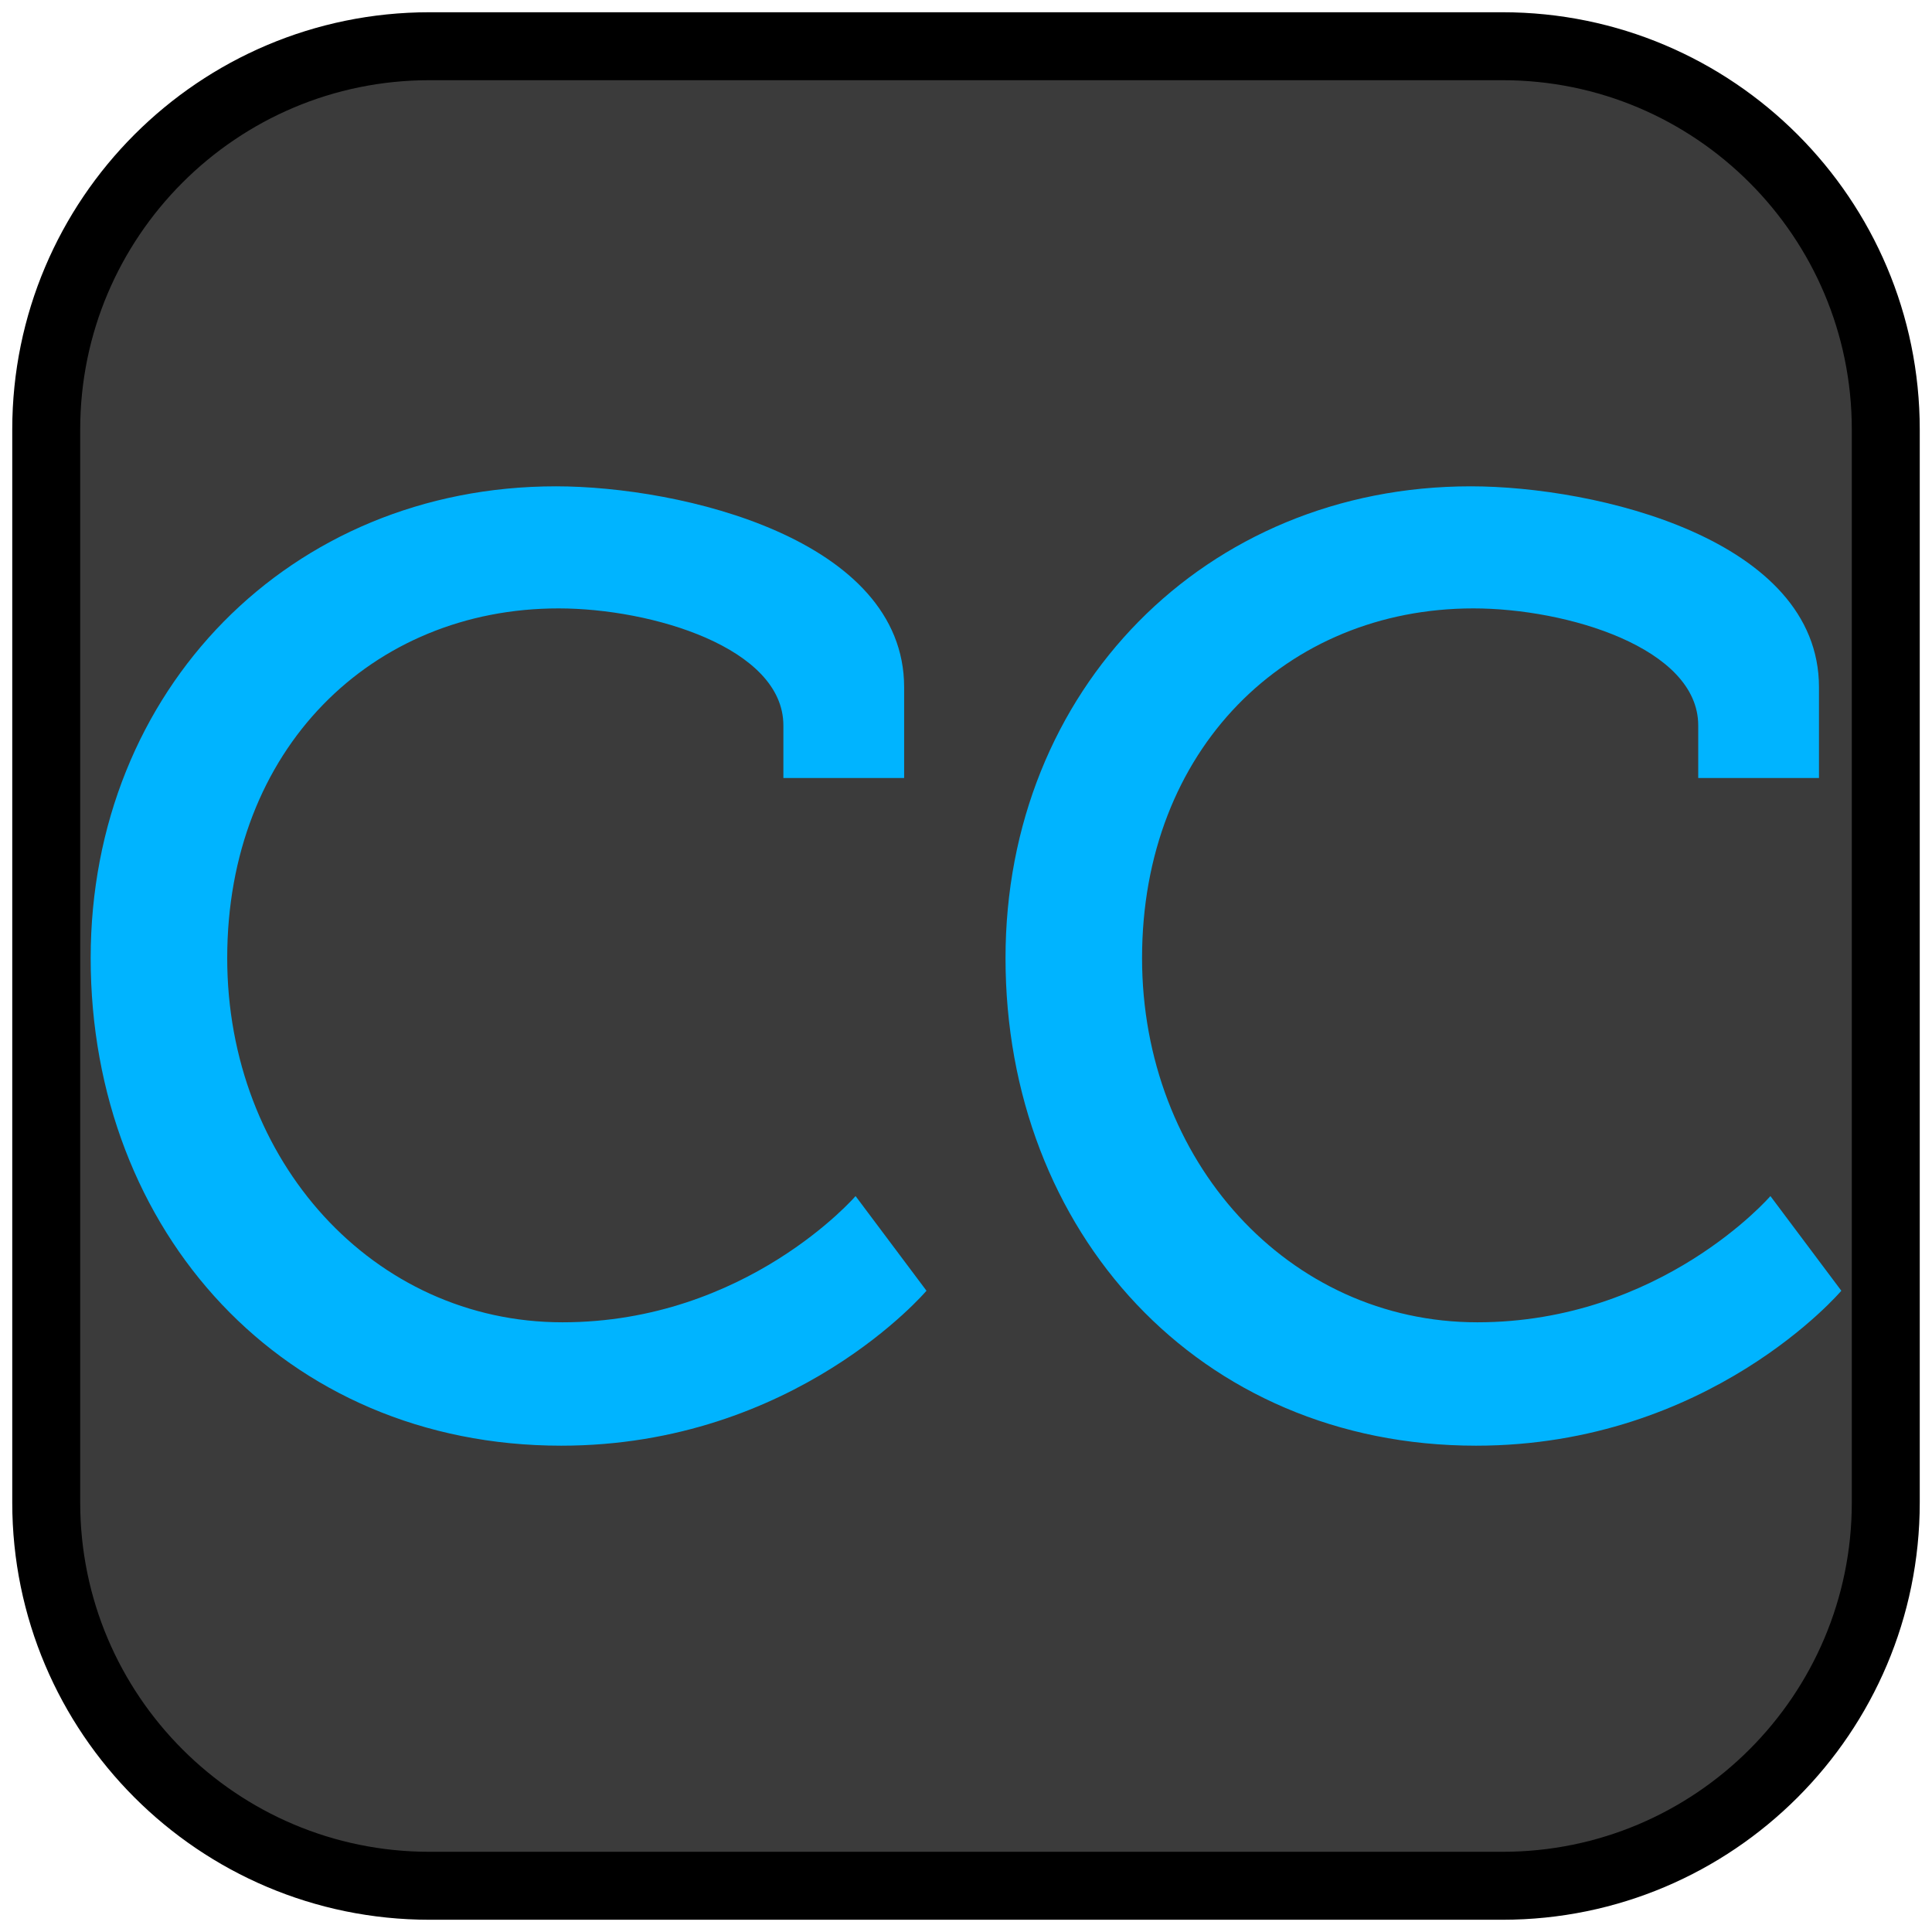 <?xml version="1.0" encoding="UTF-8" standalone="no"?><!DOCTYPE svg PUBLIC "-//W3C//DTD SVG 1.1//EN" "http://www.w3.org/Graphics/SVG/1.1/DTD/svg11.dtd"><svg width="100%" height="100%" viewBox="0 0 2048 2048" version="1.1" xmlns="http://www.w3.org/2000/svg" xmlns:xlink="http://www.w3.org/1999/xlink" xml:space="preserve" xmlns:serif="http://www.serif.com/" style="fill-rule:evenodd;clip-rule:evenodd;stroke-miterlimit:10;"><path d="M1999,536.5c0,-269.059 -218.441,-487.5 -487.5,-487.5l-975,0c-269.059,0 -487.5,218.441 -487.5,487.5l0,975c0,269.059 218.441,487.5 487.5,487.5l975,0c269.059,0 487.5,-218.441 487.5,-487.5l0,-975Z" style="fill:#3b3b3b;"/><path id="CC" d="M96.119,1015.64c0,289.882 204.665,516.845 498.746,516.845c248.07,-0 387.248,-164.248 387.248,-164.248l-75.171,-100.344c0,-0 -115.558,133.792 -310.683,133.792c-200.7,-0 -355.406,-171.421 -355.406,-386.045c0,-221.593 153.312,-370.716 351.225,-370.716c98.956,0 238.334,41.811 238.334,124.037l0,55.747l128.014,-0l-0,-96.163c-0,-157.369 -236.73,-213.028 -369.136,-213.028c-281.537,0 -493.171,215.815 -493.171,500.123Z" style="fill:#00b4ff;fill-rule:nonzero;"/><path d="M1065.89,1015.64c0,289.882 204.665,516.845 498.746,516.845c248.07,-0 387.248,-164.248 387.248,-164.248l-75.171,-100.344c0,-0 -115.558,133.792 -310.683,133.792c-200.7,-0 -355.406,-171.421 -355.406,-386.045c0,-221.593 153.313,-370.716 351.225,-370.716c98.956,0 238.334,41.811 238.334,124.037l0,55.747l128.014,-0l-0,-96.163c-0,-157.369 -236.729,-213.028 -369.136,-213.028c-281.537,0 -493.171,215.815 -493.171,500.123Z" style="fill:#00b4ff;fill-rule:nonzero;"/><path id="Rectangle-2" serif:id="Rectangle 2" d="M1999,455.25c0,-224.215 -182.035,-406.25 -406.25,-406.25l-1137.5,0c-224.215,0 -406.25,182.035 -406.25,406.25l0,1137.5c0,224.215 182.035,406.25 406.25,406.25l1137.5,0c224.215,0 406.25,-182.035 406.25,-406.25l0,-1137.5Z" style="fill:none;stroke:#000;stroke-width:72.03px;"/></svg>